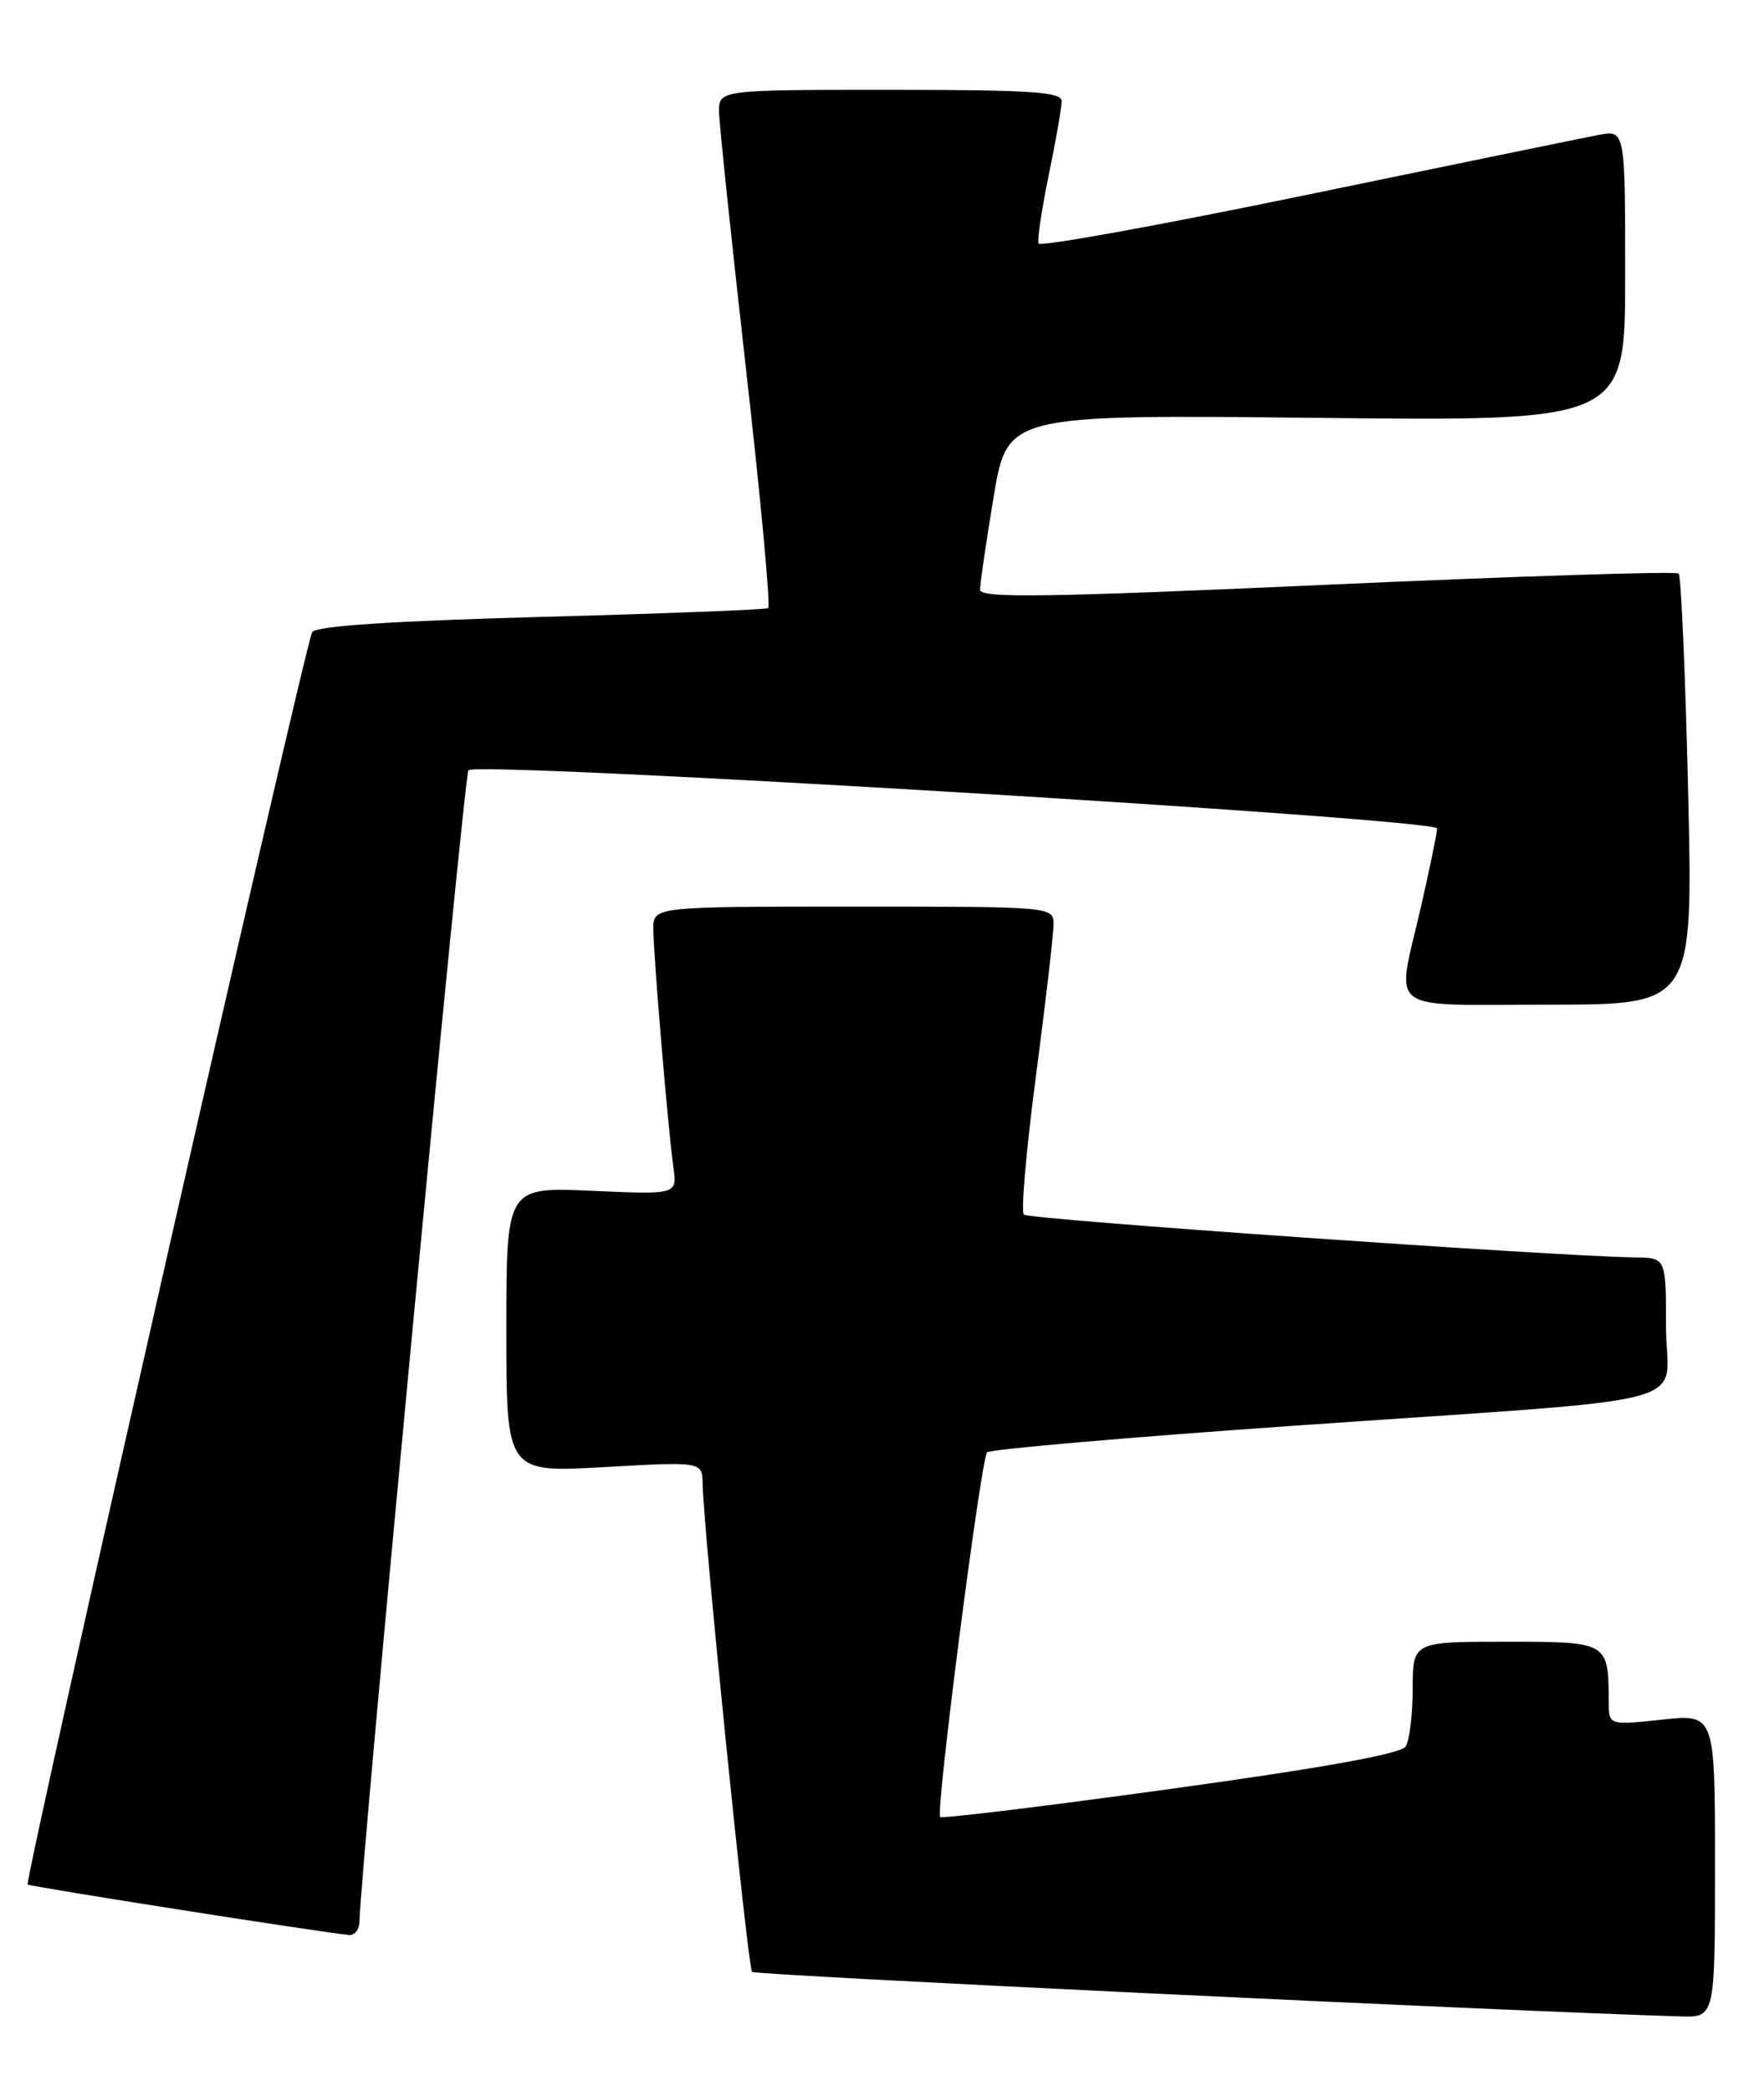 <?xml version="1.0" encoding="UTF-8" standalone="no"?>
<!DOCTYPE svg PUBLIC "-//W3C//DTD SVG 1.1//EN" "http://www.w3.org/Graphics/SVG/1.1/DTD/svg11.dtd" >
<svg xmlns="http://www.w3.org/2000/svg" xmlns:xlink="http://www.w3.org/1999/xlink" version="1.1" viewBox="0 0 216 256">
 <g >
 <path fill="currentColor"
d=" M 210.00 228.42 C 210.00 209.84 210.00 209.84 203.50 210.54 C 197.00 211.23 197.00 211.23 196.99 208.37 C 196.95 200.99 196.96 201.00 184.38 201.00 C 173.00 201.00 173.00 201.00 172.98 206.75 C 172.98 209.91 172.59 213.10 172.12 213.83 C 171.56 214.72 161.99 216.45 143.40 219.01 C 128.07 221.13 115.34 222.68 115.12 222.45 C 114.54 221.88 120.11 178.65 120.87 177.81 C 121.22 177.44 138.15 175.97 158.50 174.55 C 209.74 170.98 204.00 172.51 204.00 162.44 C 204.00 154.00 204.00 154.00 200.25 153.95 C 190.46 153.81 125.97 149.30 125.37 148.71 C 125.00 148.34 125.67 140.70 126.85 131.73 C 128.03 122.76 129.00 114.43 129.00 113.21 C 129.00 111.00 129.00 111.00 104.50 111.00 C 80.00 111.00 80.00 111.00 80.00 113.75 C 80.01 116.93 81.77 137.88 82.45 142.88 C 82.92 146.26 82.92 146.26 72.46 145.79 C 62.00 145.33 62.00 145.33 62.00 162.81 C 62.00 180.30 62.00 180.30 74.00 179.62 C 86.00 178.94 86.00 178.94 86.04 181.72 C 86.12 187.12 91.57 240.91 92.09 241.42 C 92.50 241.83 184.19 246.23 205.75 246.87 C 210.00 247.00 210.00 247.00 210.00 228.42 Z  M 44.02 235.25 C 44.09 229.32 56.82 94.85 57.36 94.30 C 58.50 93.17 176.00 100.23 175.97 101.43 C 175.96 102.02 175.07 106.33 174.00 111.00 C 170.96 124.28 169.29 123.00 189.66 123.00 C 207.32 123.00 207.32 123.00 206.71 96.88 C 206.37 82.52 205.85 70.52 205.55 70.22 C 205.26 69.92 185.88 70.54 162.51 71.59 C 128.03 73.14 120.00 73.26 120.00 72.20 C 120.00 71.49 120.75 66.38 121.67 60.84 C 123.35 50.76 123.35 50.76 161.17 51.16 C 199.00 51.57 199.00 51.57 199.00 33.74 C 199.00 15.91 199.00 15.91 195.75 16.52 C 193.96 16.86 177.88 20.16 160.00 23.86 C 142.12 27.56 127.35 30.24 127.17 29.81 C 126.99 29.39 127.56 25.61 128.42 21.41 C 129.29 17.22 130.00 13.16 130.00 12.39 C 130.00 11.25 126.28 11.00 109.00 11.00 C 88.00 11.00 88.00 11.00 88.05 13.75 C 88.08 15.26 89.57 29.46 91.36 45.31 C 93.16 61.15 94.37 74.27 94.06 74.46 C 93.75 74.64 81.23 75.13 66.23 75.53 C 48.03 76.03 38.71 76.64 38.23 77.39 C 37.40 78.65 2.95 230.29 3.39 230.72 C 3.65 230.98 39.94 236.68 42.75 236.90 C 43.44 236.96 44.01 236.21 44.02 235.25 Z "/>
</g>
</svg>